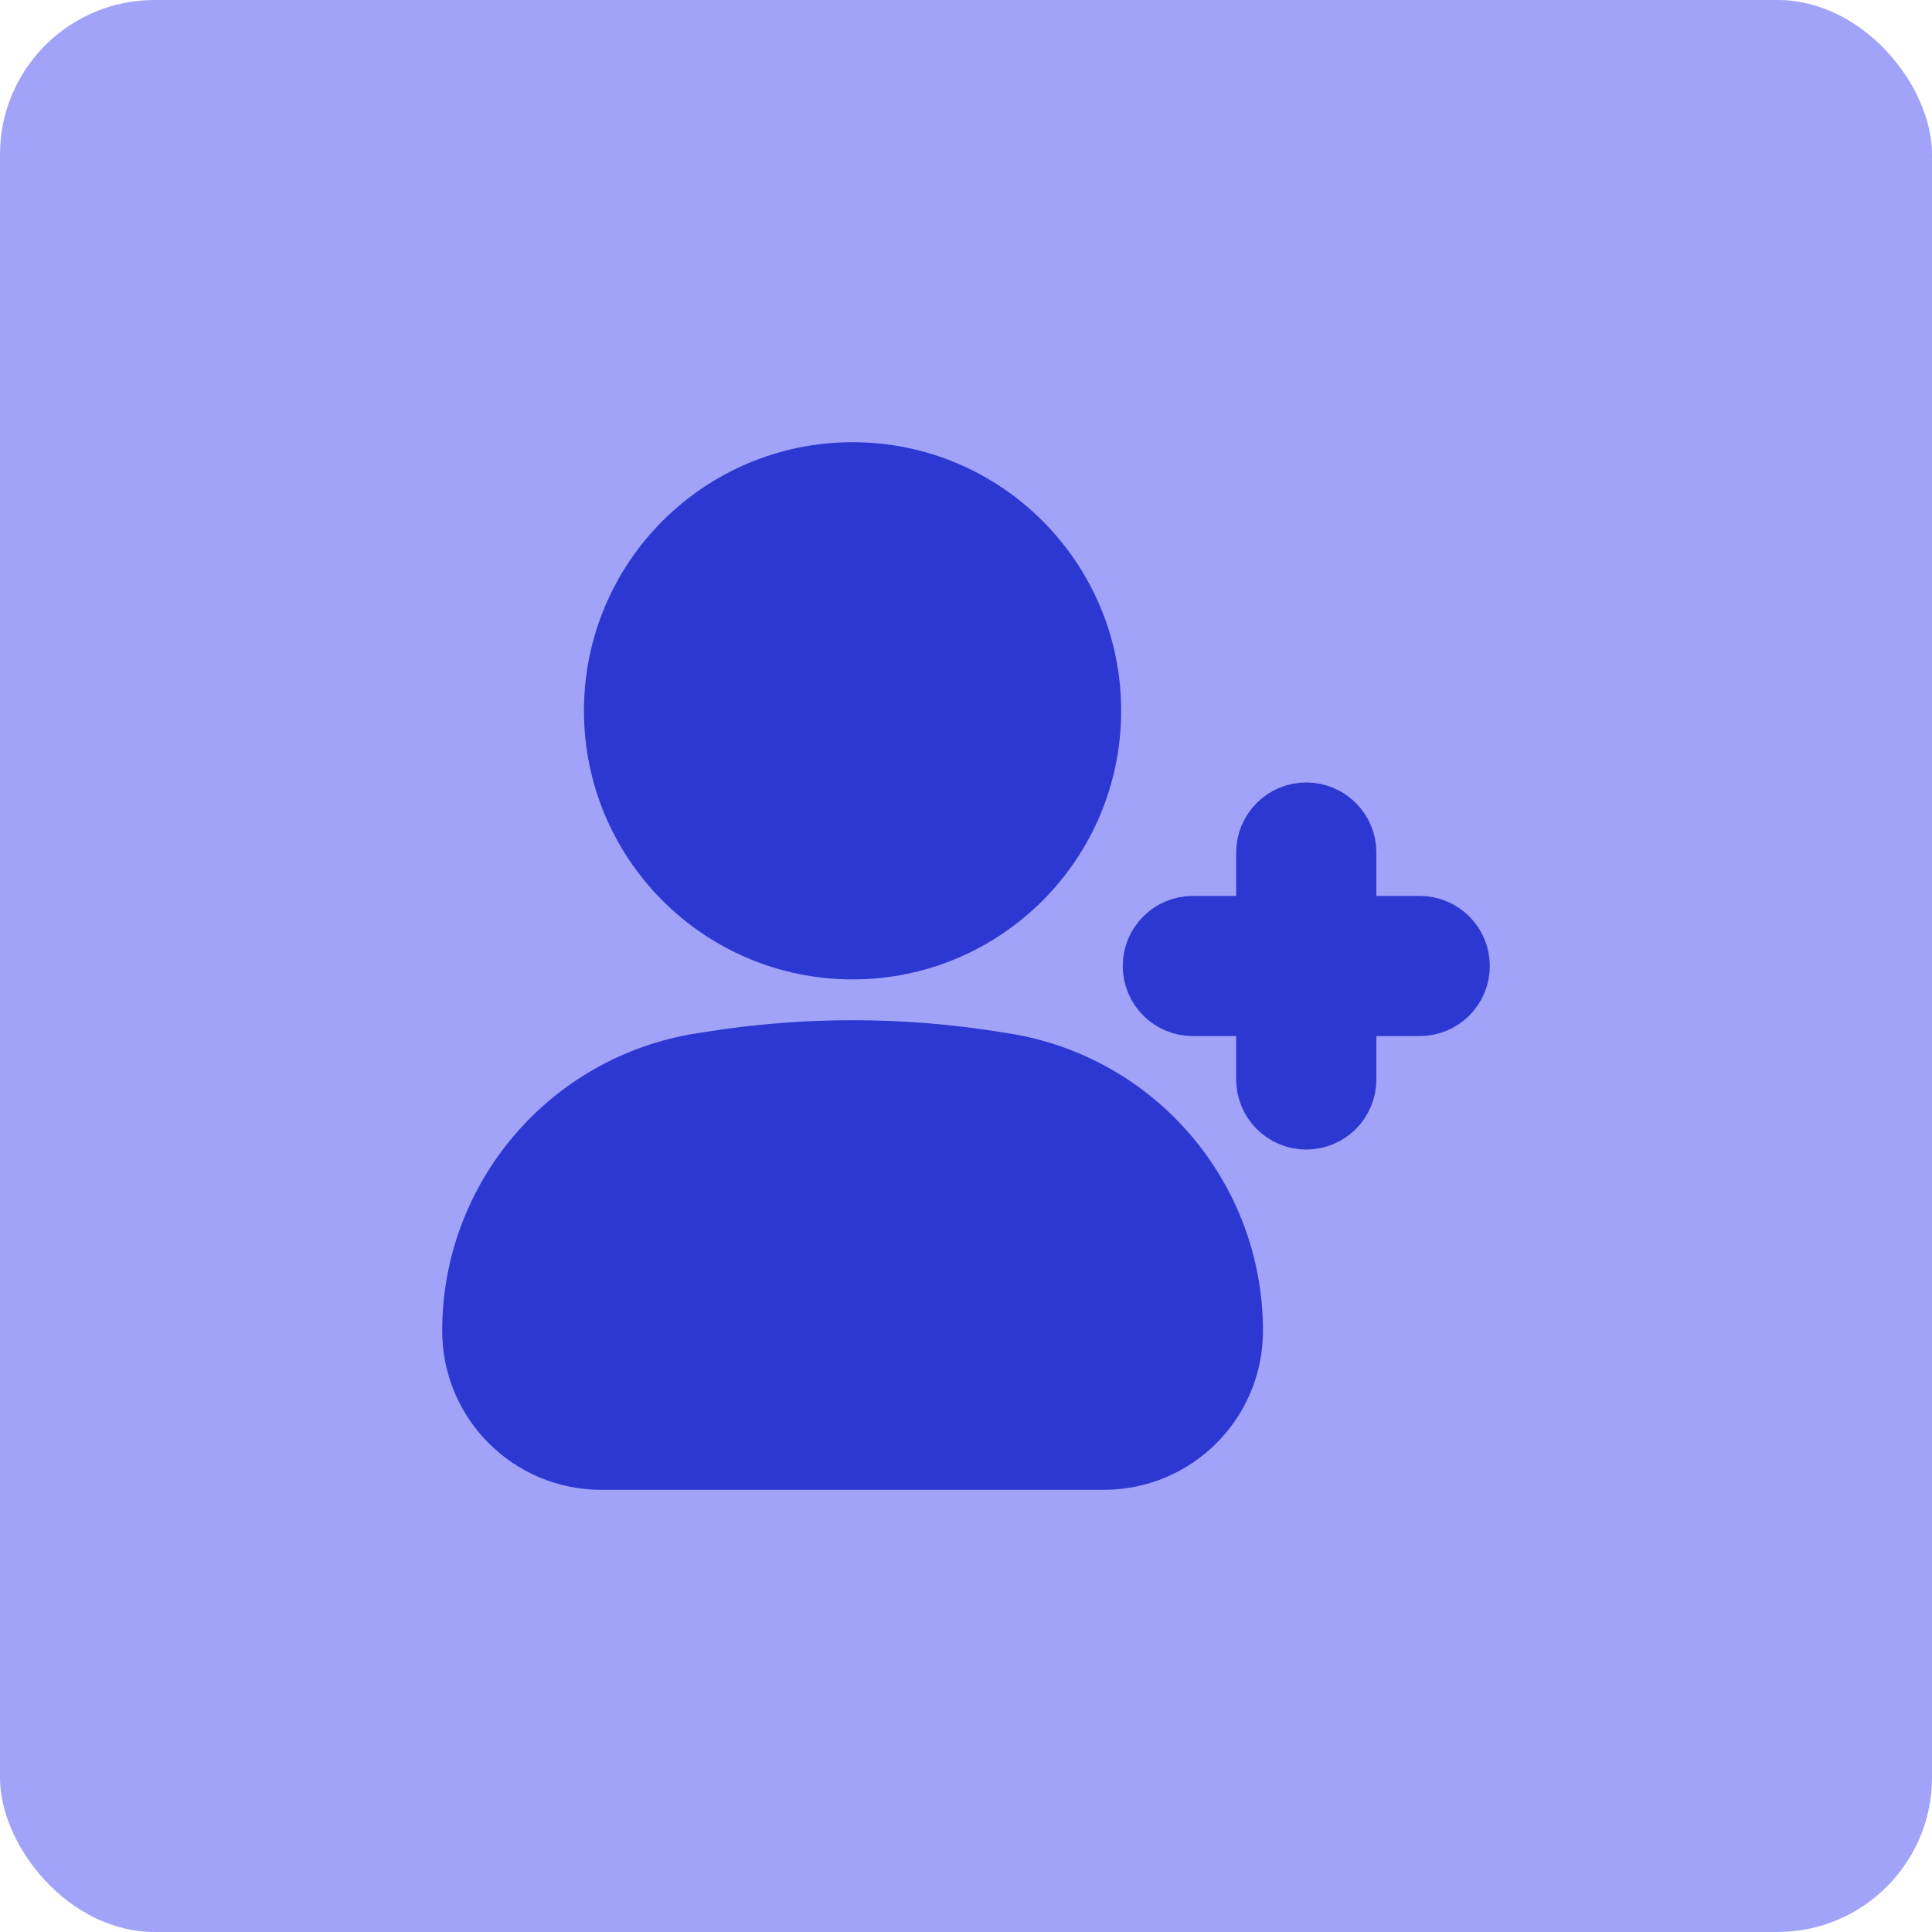 <!DOCTYPE svg PUBLIC "-//W3C//DTD SVG 1.1//EN" "http://www.w3.org/Graphics/SVG/1.1/DTD/svg11.dtd">
<!-- Uploaded to: SVG Repo, www.svgrepo.com, Transformed by: SVG Repo Mixer Tools -->
<svg width="800px" height="800px" viewBox="-5.52 -5.52 35.04 35.04" fill="none" xmlns="http://www.w3.org/2000/svg" stroke="#2d38d2">
<g id="SVGRepo_bgCarrier" stroke-width="0">
<rect x="-5.52" y="-5.52" width="35.04" height="35.04" rx="2.803" fill="#a0a3f8" strokewidth="0"/>
</g>
<g id="SVGRepo_tracerCarrier" stroke-linecap="round" stroke-linejoin="round"/>
<g id="SVGRepo_iconCarrier"> <path d="M9.943 3C7.529 3 5.571 4.957 5.571 7.371C5.571 9.786 7.529 11.743 9.943 11.743C12.357 11.743 14.314 9.786 14.314 7.371C14.314 4.957 12.357 3 9.943 3Z" fill="#2d38d2"/> <path d="M12.523 13.688C10.814 13.415 9.072 13.415 7.363 13.688L7.18 13.717C4.772 14.101 3 16.178 3 18.617C3 19.933 4.067 21 5.383 21H14.502C15.819 21 16.886 19.933 16.886 18.617C16.886 16.178 15.114 14.101 12.706 13.717L12.523 13.688Z" fill="#2d38d2"/> <path fill-rule="evenodd" clip-rule="evenodd" d="M18.171 9.171C18.598 9.171 18.943 9.517 18.943 9.943V11.229H20.229C20.655 11.229 21 11.574 21 12C21 12.426 20.655 12.771 20.229 12.771H18.943V14.057C18.943 14.483 18.598 14.829 18.171 14.829C17.745 14.829 17.4 14.483 17.4 14.057V12.771H16.114C15.688 12.771 15.343 12.426 15.343 12C15.343 11.574 15.688 11.229 16.114 11.229H17.4V9.943C17.4 9.517 17.745 9.171 18.171 9.171Z" fill="#2d38d2"/> </g>
</svg>
